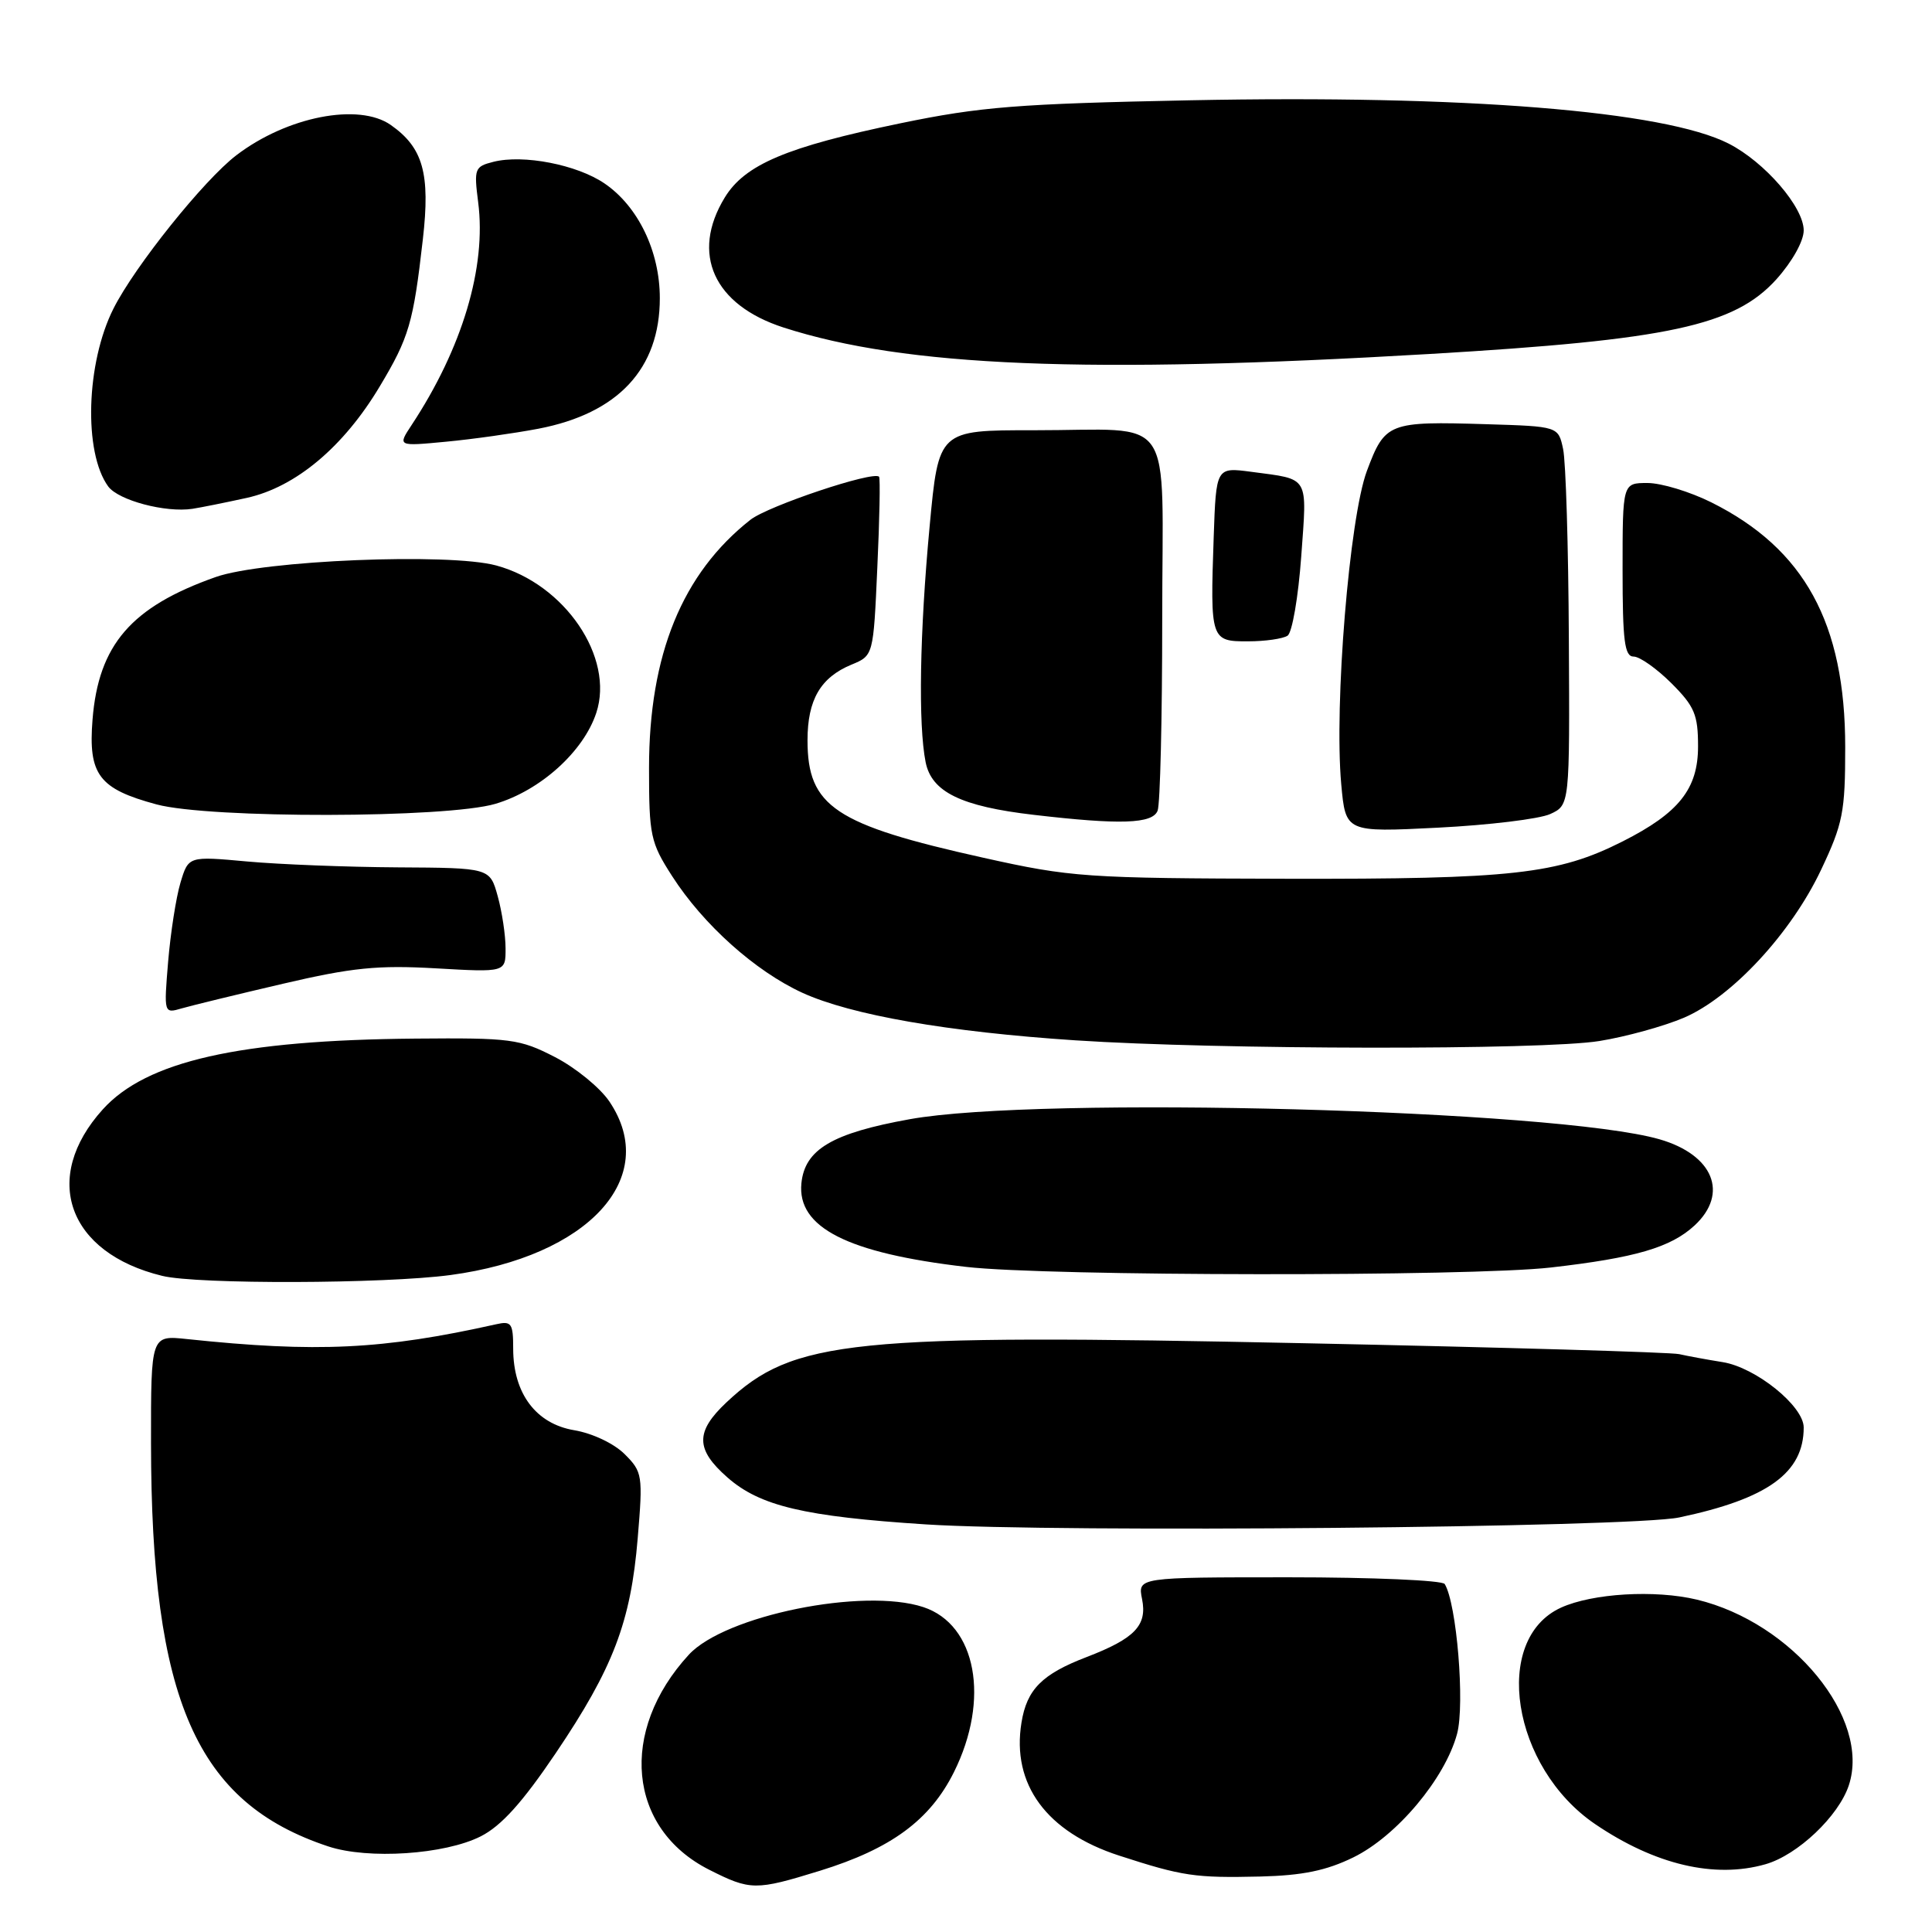 <?xml version="1.0" encoding="UTF-8" standalone="no"?>
<!DOCTYPE svg PUBLIC "-//W3C//DTD SVG 1.1//EN" "http://www.w3.org/Graphics/SVG/1.1/DTD/svg11.dtd" >
<svg xmlns="http://www.w3.org/2000/svg" xmlns:xlink="http://www.w3.org/1999/xlink" version="1.1" viewBox="0 0 256 256">
 <g >
 <path fill="currentColor"
d=" M 108.63 247.89 C 118.08 244.97 123.23 241.18 126.40 234.82 C 131.21 225.17 129.38 215.27 122.35 212.95 C 114.42 210.33 96.05 214.06 91.27 219.26 C 81.96 229.39 83.18 242.30 93.97 247.75 C 99.44 250.51 100.11 250.52 108.63 247.89 Z  M 179.33 246.11 C 185.07 243.30 191.47 235.68 193.07 229.74 C 194.12 225.83 193.02 212.46 191.43 209.89 C 191.13 209.40 181.85 209.00 170.82 209.00 C 150.75 209.00 150.75 209.00 151.33 211.89 C 152.03 215.38 150.37 217.11 144.00 219.56 C 138.07 221.83 136.06 223.85 135.35 228.26 C 134.02 236.43 138.67 242.76 148.30 245.88 C 156.71 248.61 158.34 248.85 167.00 248.65 C 172.59 248.51 175.73 247.87 179.33 246.11 Z  M 233.94 247.02 C 238.20 245.80 243.63 240.65 244.98 236.56 C 247.91 227.69 237.53 215.01 224.85 211.96 C 219.29 210.63 211.02 211.12 206.84 213.02 C 197.64 217.22 200.32 234.19 211.36 241.70 C 219.29 247.09 227.20 248.95 233.94 247.02 Z  M 63.71 243.32 C 66.43 241.94 69.23 238.83 73.64 232.30 C 81.26 221.01 83.58 214.92 84.50 203.82 C 85.20 195.47 85.13 195.04 82.77 192.68 C 81.37 191.28 78.51 189.92 76.08 189.51 C 71.02 188.66 68.01 184.64 68.00 178.73 C 68.00 175.34 67.77 175.01 65.75 175.47 C 50.71 178.83 41.99 179.25 24.75 177.43 C 20.00 176.93 20.00 176.93 20.01 191.22 C 20.03 225.25 26.01 238.87 43.50 244.66 C 48.78 246.41 58.94 245.74 63.71 243.32 Z  M 222.50 201.07 C 234.23 198.60 239.00 195.16 239.00 189.15 C 239.00 186.31 232.66 181.20 228.27 180.49 C 226.20 180.16 223.60 179.68 222.50 179.43 C 221.40 179.18 199.17 178.53 173.10 177.99 C 112.58 176.72 105.14 177.48 96.25 185.83 C 92.12 189.72 92.15 192.05 96.39 195.77 C 100.70 199.56 106.59 200.95 122.67 201.99 C 139.91 203.11 216.16 202.41 222.50 201.07 Z  M 59.68 168.95 C 77.99 166.49 87.55 156.05 80.75 145.96 C 79.51 144.12 76.26 141.47 73.52 140.06 C 68.86 137.66 67.68 137.51 55.02 137.62 C 31.69 137.82 19.40 140.60 13.62 147.00 C 5.42 156.07 8.97 166.02 21.50 169.06 C 26.15 170.20 50.96 170.12 59.68 168.95 Z  M 205.50 167.95 C 216.70 166.67 221.38 165.30 224.54 162.38 C 229.11 158.14 227.03 153.02 219.89 150.96 C 206.23 147.03 137.71 145.19 120.55 148.30 C 110.27 150.15 106.64 152.30 106.19 156.79 C 105.61 162.65 112.30 166.05 128.02 167.87 C 138.74 169.12 194.84 169.17 205.50 167.95 Z  M 211.93 137.94 C 215.47 137.37 220.51 135.97 223.14 134.85 C 229.48 132.12 237.32 123.67 241.30 115.26 C 244.20 109.13 244.50 107.61 244.50 99.00 C 244.50 82.58 239.10 72.72 226.75 66.56 C 223.92 65.15 220.12 64.00 218.30 64.00 C 215.00 64.00 215.00 64.00 215.00 75.50 C 215.00 84.94 215.26 87.00 216.47 87.00 C 217.27 87.00 219.52 88.59 221.47 90.53 C 224.54 93.60 225.00 94.70 225.00 98.90 C 225.00 104.53 222.47 107.72 215.01 111.49 C 206.40 115.84 200.41 116.50 170.50 116.44 C 143.85 116.38 141.91 116.24 130.32 113.66 C 110.61 109.28 107.00 106.87 107.00 98.09 C 107.00 92.73 108.72 89.77 112.82 88.07 C 115.73 86.87 115.73 86.87 116.25 75.19 C 116.55 68.76 116.65 63.35 116.48 63.17 C 115.73 62.36 101.77 67.04 99.44 68.87 C 90.40 75.98 86.00 86.76 86.00 101.77 C 86.00 110.72 86.19 111.63 89.06 116.09 C 93.19 122.52 100.07 128.68 106.32 131.55 C 112.78 134.50 125.62 136.74 142.50 137.85 C 161.40 139.10 204.45 139.16 211.93 137.94 Z  M 37.50 130.35 C 46.65 128.21 50.06 127.87 57.75 128.31 C 67.00 128.84 67.00 128.84 66.99 125.67 C 66.99 123.93 66.52 120.81 65.95 118.75 C 64.91 115.00 64.91 115.00 52.70 114.93 C 45.99 114.89 37.01 114.54 32.74 114.15 C 24.97 113.44 24.97 113.44 23.91 116.97 C 23.33 118.91 22.60 123.61 22.28 127.40 C 21.71 134.31 21.71 134.31 24.10 133.61 C 25.42 133.23 31.45 131.76 37.50 130.35 Z  M 205.40 107.87 C 208.00 106.68 208.00 106.68 207.88 84.59 C 207.82 72.44 207.48 61.15 207.12 59.50 C 206.48 56.50 206.48 56.50 196.99 56.21 C 183.99 55.81 183.52 55.99 181.12 62.40 C 178.80 68.62 176.77 93.40 177.72 103.90 C 178.30 110.29 178.30 110.29 190.55 109.67 C 197.28 109.33 203.96 108.52 205.40 107.87 Z  M 153.39 107.42 C 153.73 106.55 154.00 95.13 154.00 82.03 C 154.00 54.06 156.03 57.03 136.93 57.01 C 124.37 57.00 124.37 57.00 123.18 69.75 C 121.86 83.85 121.66 96.03 122.65 100.99 C 123.44 104.94 127.34 106.85 136.97 107.97 C 148.43 109.31 152.72 109.17 153.39 107.42 Z  M 65.65 106.51 C 71.61 104.74 77.32 99.59 79.01 94.46 C 81.44 87.11 74.84 77.39 65.76 74.93 C 59.48 73.23 34.87 74.24 28.58 76.46 C 17.39 80.41 13.05 85.43 12.26 95.36 C 11.68 102.65 13.10 104.53 20.75 106.59 C 27.79 108.48 59.19 108.43 65.65 106.51 Z  M 170.61 84.23 C 171.22 83.83 172.03 79.11 172.42 73.74 C 173.20 62.90 173.59 63.56 165.82 62.52 C 161.14 61.90 161.14 61.90 160.82 71.20 C 160.35 84.78 160.43 85.00 165.37 84.98 C 167.64 84.98 170.00 84.64 170.61 84.23 Z  M 32.71 65.97 C 39.18 64.54 45.53 59.22 50.32 51.20 C 54.20 44.73 54.77 42.78 56.03 31.71 C 57.03 22.99 56.06 19.56 51.78 16.56 C 47.54 13.59 38.04 15.44 31.32 20.57 C 27.03 23.84 17.86 35.28 15.04 40.88 C 11.40 48.09 11.05 59.95 14.34 64.46 C 15.70 66.30 21.93 67.96 25.50 67.42 C 26.60 67.25 29.85 66.60 32.71 65.97 Z  M 71.33 56.81 C 81.91 54.78 87.43 48.86 87.43 39.51 C 87.43 33.30 84.55 27.33 80.09 24.30 C 76.45 21.82 69.35 20.44 65.39 21.44 C 62.89 22.07 62.79 22.34 63.36 26.80 C 64.47 35.39 61.26 46.13 54.54 56.32 C 52.68 59.14 52.68 59.14 59.09 58.53 C 62.62 58.20 68.12 57.42 71.33 56.81 Z  M 189.50 46.90 C 221.16 45.03 229.81 43.17 235.38 37.01 C 237.47 34.68 239.00 31.96 239.00 30.53 C 239.00 27.44 233.84 21.47 229.06 19.03 C 220.56 14.69 194.04 12.56 157.63 13.29 C 134.87 13.75 129.92 14.14 119.29 16.34 C 104.23 19.46 98.70 21.80 96.03 26.18 C 91.49 33.63 94.57 40.41 103.83 43.40 C 119.96 48.60 144.01 49.58 189.50 46.90 Z "/>
</g>
</svg>
